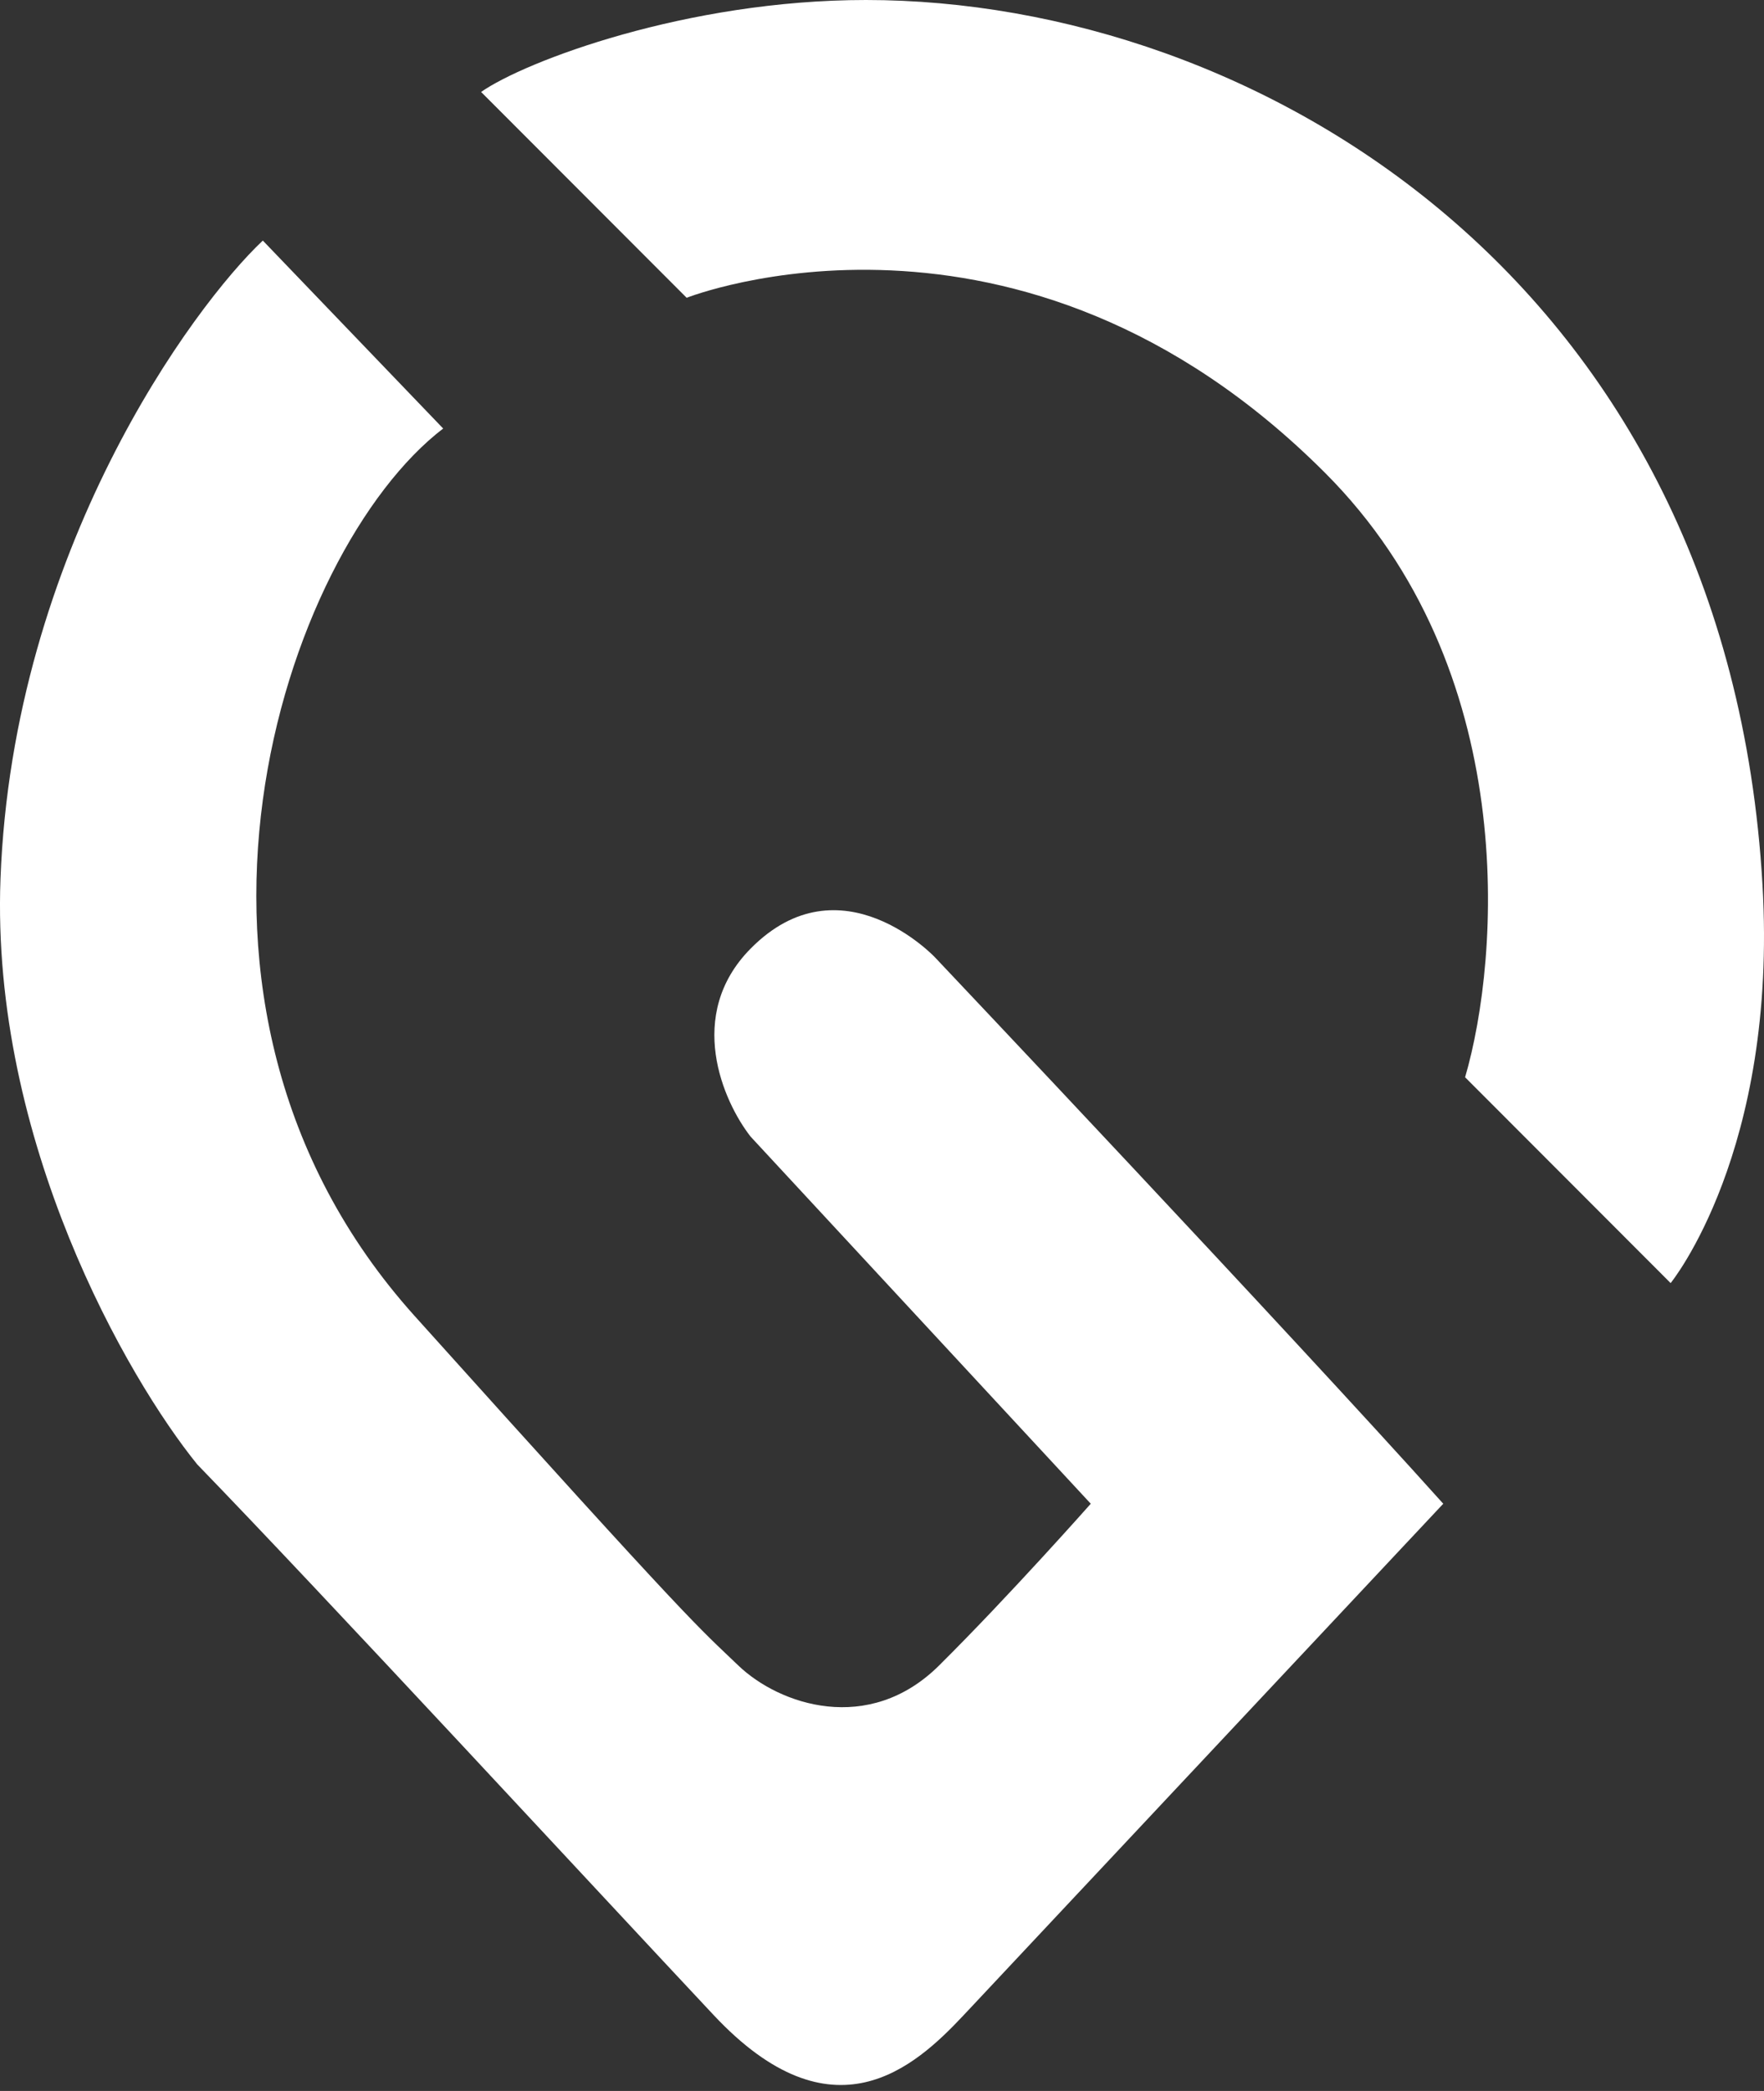 <svg width="135" height="160" viewBox="0 0 135 160" fill="none" xmlns="http://www.w3.org/2000/svg">
<rect x="0" y="0" width="135" height="160" fill="#333333" stroke="none"/>
<path d="M33.916 32.79L20.114 18.408C14.781 23.425 0.98 42.154 0.038 67.238C-0.714 87.305 9.763 105.477 15.095 112.055C24.819 122.089 45.522 144.497 54.619 154.196C63.715 163.895 69.989 158.209 73.753 154.196L110.453 115.065C98.511 101.758 71.557 73.258 71.557 73.258C71.557 73.258 64.343 65.6 57.442 72.59C52.423 77.673 55.35 84.296 57.442 86.971L83.477 115.065C83.477 115.065 77.262 122.089 71.871 127.44C66.48 132.791 59.638 130.45 56.501 127.44C53.364 124.43 53.364 124.764 31.72 100.684C10.076 76.603 21.682 42.154 33.916 32.79Z" fill="white"/>
<path d="M66.272 0C52.55 0 40.166 4.691 36.819 7.037L52.55 22.786C52.55 22.786 77.986 12.733 101.415 36.19C116.409 51.202 114.802 73.273 112.125 82.432L127.855 98.181C127.855 98.181 136.067 88.119 134.884 67.688C132.206 21.446 96.059 0 66.272 0Z" fill="white"/>
</svg>
